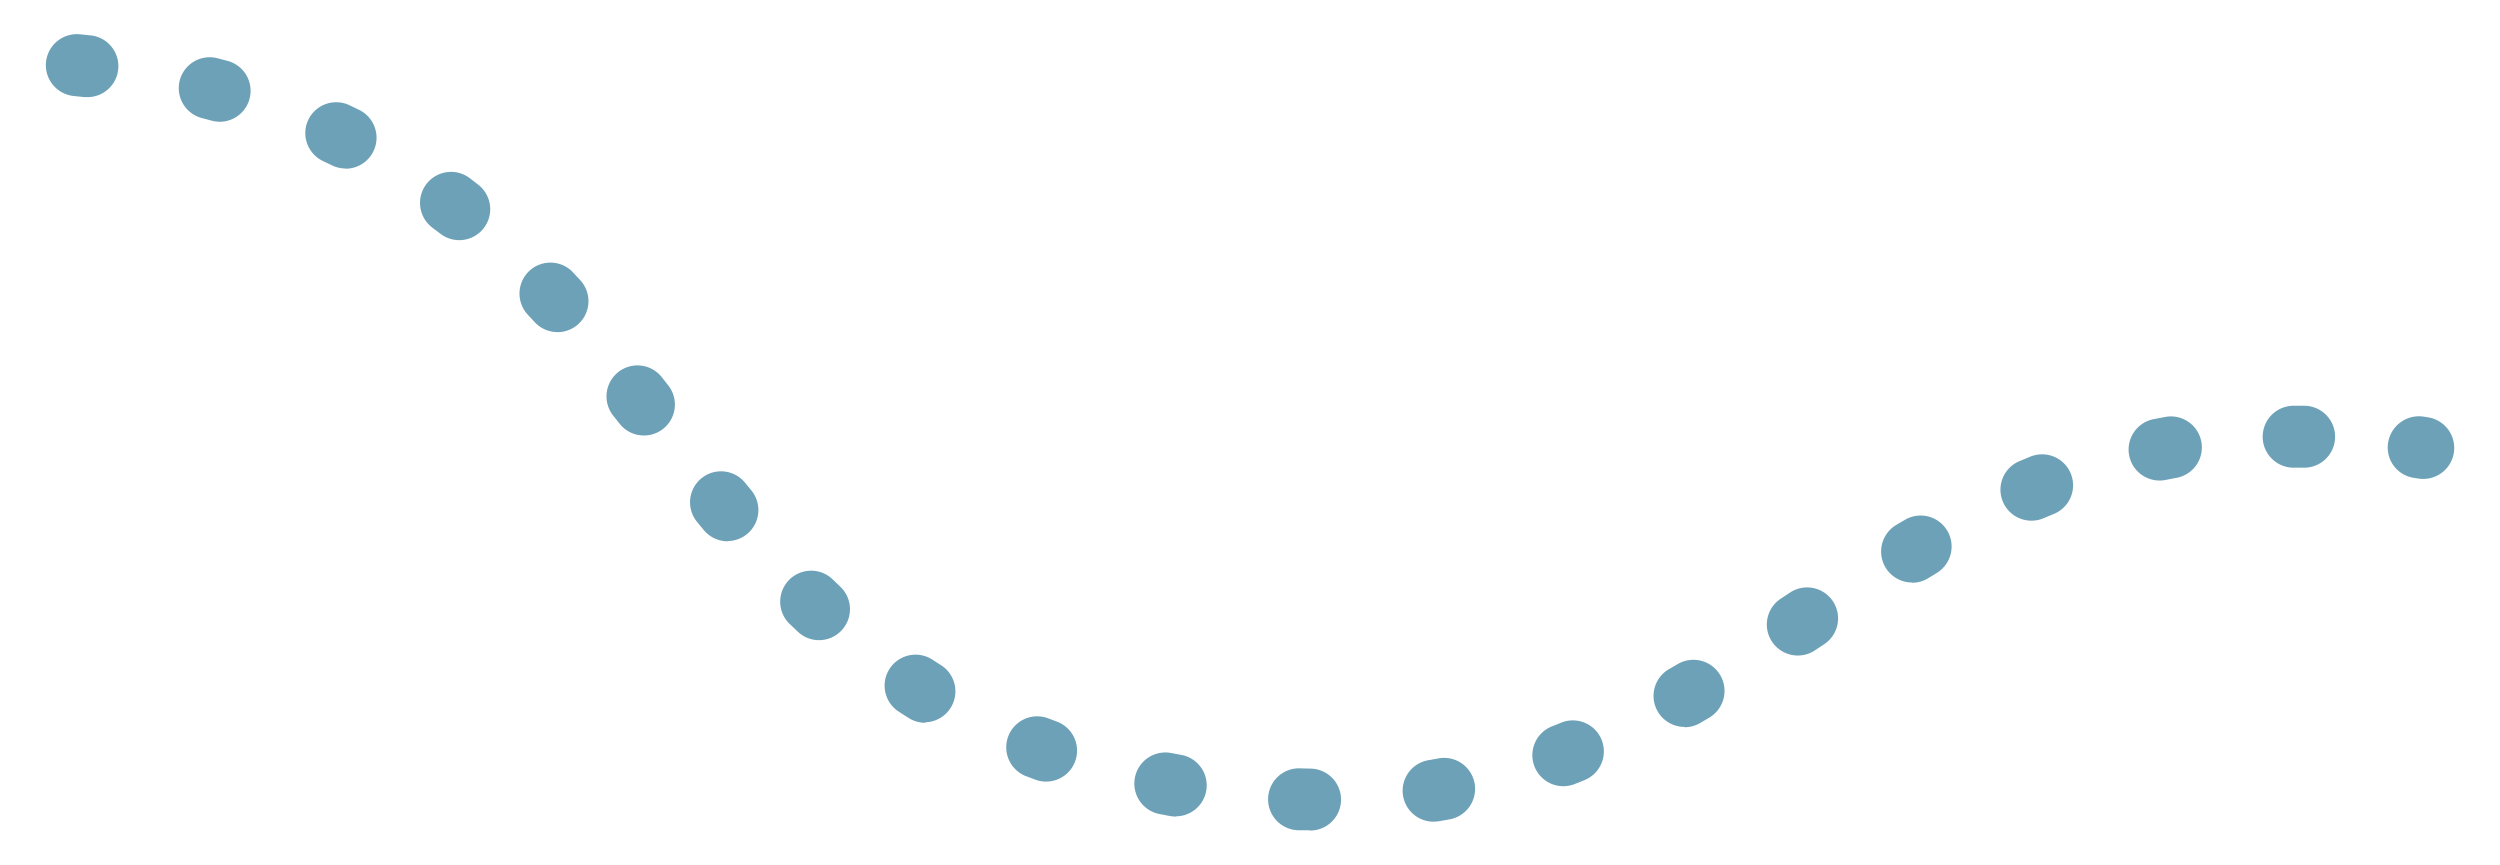 <svg id="Layer_1" data-name="Layer 1" xmlns="http://www.w3.org/2000/svg" viewBox="0 0 465.74 161.1">
  <g id="Group_677" data-name="Group 677">
    <g id="Group_675" data-name="Group 675">
      <path id="Path_834" data-name="Path 834" d="M451.41,89.22a5.77,5.77,0,0,0,.93-11.47h0l-.75-.12a5.82,5.82,0,0,0-6.68,4.77A5.7,5.7,0,0,0,449.57,89h0l.87.14a5.84,5.84,0,0,0,.93.08" fill="#6ca1b7"/>
    </g>
    <g id="Group_676" data-name="Group 676">
      <path id="Path_835" data-name="Path 835" d="M244,154.73a5.77,5.77,0,0,0,.12-11.54l-1.86-.05a5.77,5.77,0,0,0-.5,11.53h.12l2,0H244m23.07-1.61A6,6,0,0,0,268,153c.67-.11,1.34-.22,2-.35a5.77,5.77,0,1,0-2.08-11.35h0l-1.8.32a5.77,5.77,0,0,0,.93,11.46m-48-1a5.77,5.77,0,0,0,1-11.45l-1.83-.34A5.77,5.77,0,1,0,216,151.65l2,.38a7.46,7.46,0,0,0,1.05.1m72.18-5.66a5.73,5.73,0,0,0,2.08-.39c.63-.24,1.26-.49,1.88-.75a5.77,5.77,0,0,0-4.34-10.7h0c-.56.23-1.13.46-1.71.68a5.78,5.78,0,0,0,2.09,11.16m-96.37-.86a5.77,5.77,0,0,0,2-11.19l-1.73-.65A5.77,5.77,0,0,0,191,144.54l1.89.71a5.65,5.65,0,0,0,2,.36m118.93-10.13a5.73,5.73,0,0,0,2.88-.77l1.7-1a5.77,5.77,0,0,0-5.84-10l-1.62.94a5.77,5.77,0,0,0,2.88,10.77m-141.41-.86A5.77,5.77,0,0,0,175.43,124l-1.56-1a5.77,5.77,0,1,0-6.27,9.68c.56.37,1.13.73,1.7,1.09a5.73,5.73,0,0,0,3.06.88M335,122.12a5.75,5.75,0,0,0,3.17-1l1.62-1.07a5.77,5.77,0,1,0-6.27-9.69l-.09.06-1.6,1.06A5.77,5.77,0,0,0,335,122.12m-182.45-2.86a5.77,5.77,0,0,0,3.95-10L155.19,108a5.77,5.77,0,0,0-8.16,8.16l.15.14c.48.47,1,.93,1.46,1.39a5.72,5.72,0,0,0,3.94,1.57m203.6-10.7a5.69,5.69,0,0,0,3-.82l1.63-1a5.77,5.77,0,0,0-5.86-9.94l-1.7,1a5.77,5.77,0,0,0,3,10.72m-220.64-7.72A5.78,5.78,0,0,0,140,91.39l-1.21-1.47a5.77,5.77,0,1,0-8.93,7.31l1.25,1.52a5.8,5.8,0,0,0,4.45,2.09M378.46,97a5.63,5.63,0,0,0,2.25-.46l1.7-.71a5.77,5.77,0,1,0-4.35-10.68h0l-1.87.77A5.77,5.77,0,0,0,378.45,97m23.9-7.48a5.54,5.54,0,0,0,1.15-.12l1.81-.35a5.77,5.77,0,1,0-2.11-11.34l-2,.38a5.77,5.77,0,0,0,1.14,11.43m26.86-2.39a5.77,5.77,0,0,0,.1-11.54c-.68,0-1.39,0-2,0a5.77,5.77,0,0,0,0,11.54l1.85,0h.1m-309.29-6a5.76,5.76,0,0,0,4.53-9.33l-1.2-1.53a5.77,5.77,0,1,0-9.06,7.15l1.19,1.5a5.75,5.75,0,0,0,4.54,2.21M103.86,61.88a5.77,5.77,0,0,0,4.25-9.67l-1.35-1.45a5.77,5.77,0,0,0-8.15-.29h0a5.78,5.78,0,0,0-.28,8.16L99.6,60a5.78,5.78,0,0,0,4.26,1.87M85.56,44.74a5.77,5.77,0,0,0,3.57-10.3h0l-1.6-1.24a5.77,5.77,0,1,0-7,9.2h0L82,43.51a5.76,5.76,0,0,0,3.56,1.23M64.37,31.43a5.77,5.77,0,0,0,2.55-10.95L65.1,19.6a5.77,5.77,0,0,0-7.68,2.75h0A5.77,5.77,0,0,0,60.17,30h0l1.67.8a5.83,5.83,0,0,0,2.53.59M40.92,22.69a5.77,5.77,0,0,0,1.5-11.34h0l-1.94-.51a5.77,5.77,0,0,0-7,4.16h0a5.77,5.77,0,0,0,4.15,7h0l1.8.48a6.3,6.3,0,0,0,1.5.2M16.26,18.1a5.77,5.77,0,0,0,.61-11.51l-2-.2a5.78,5.78,0,0,0-6.3,5.2h0a5.78,5.78,0,0,0,5.2,6.3h0l1.86.19c.2,0,.41,0,.62,0" fill="#6ca1b7"/>
    </g>
  </g>
</svg>
